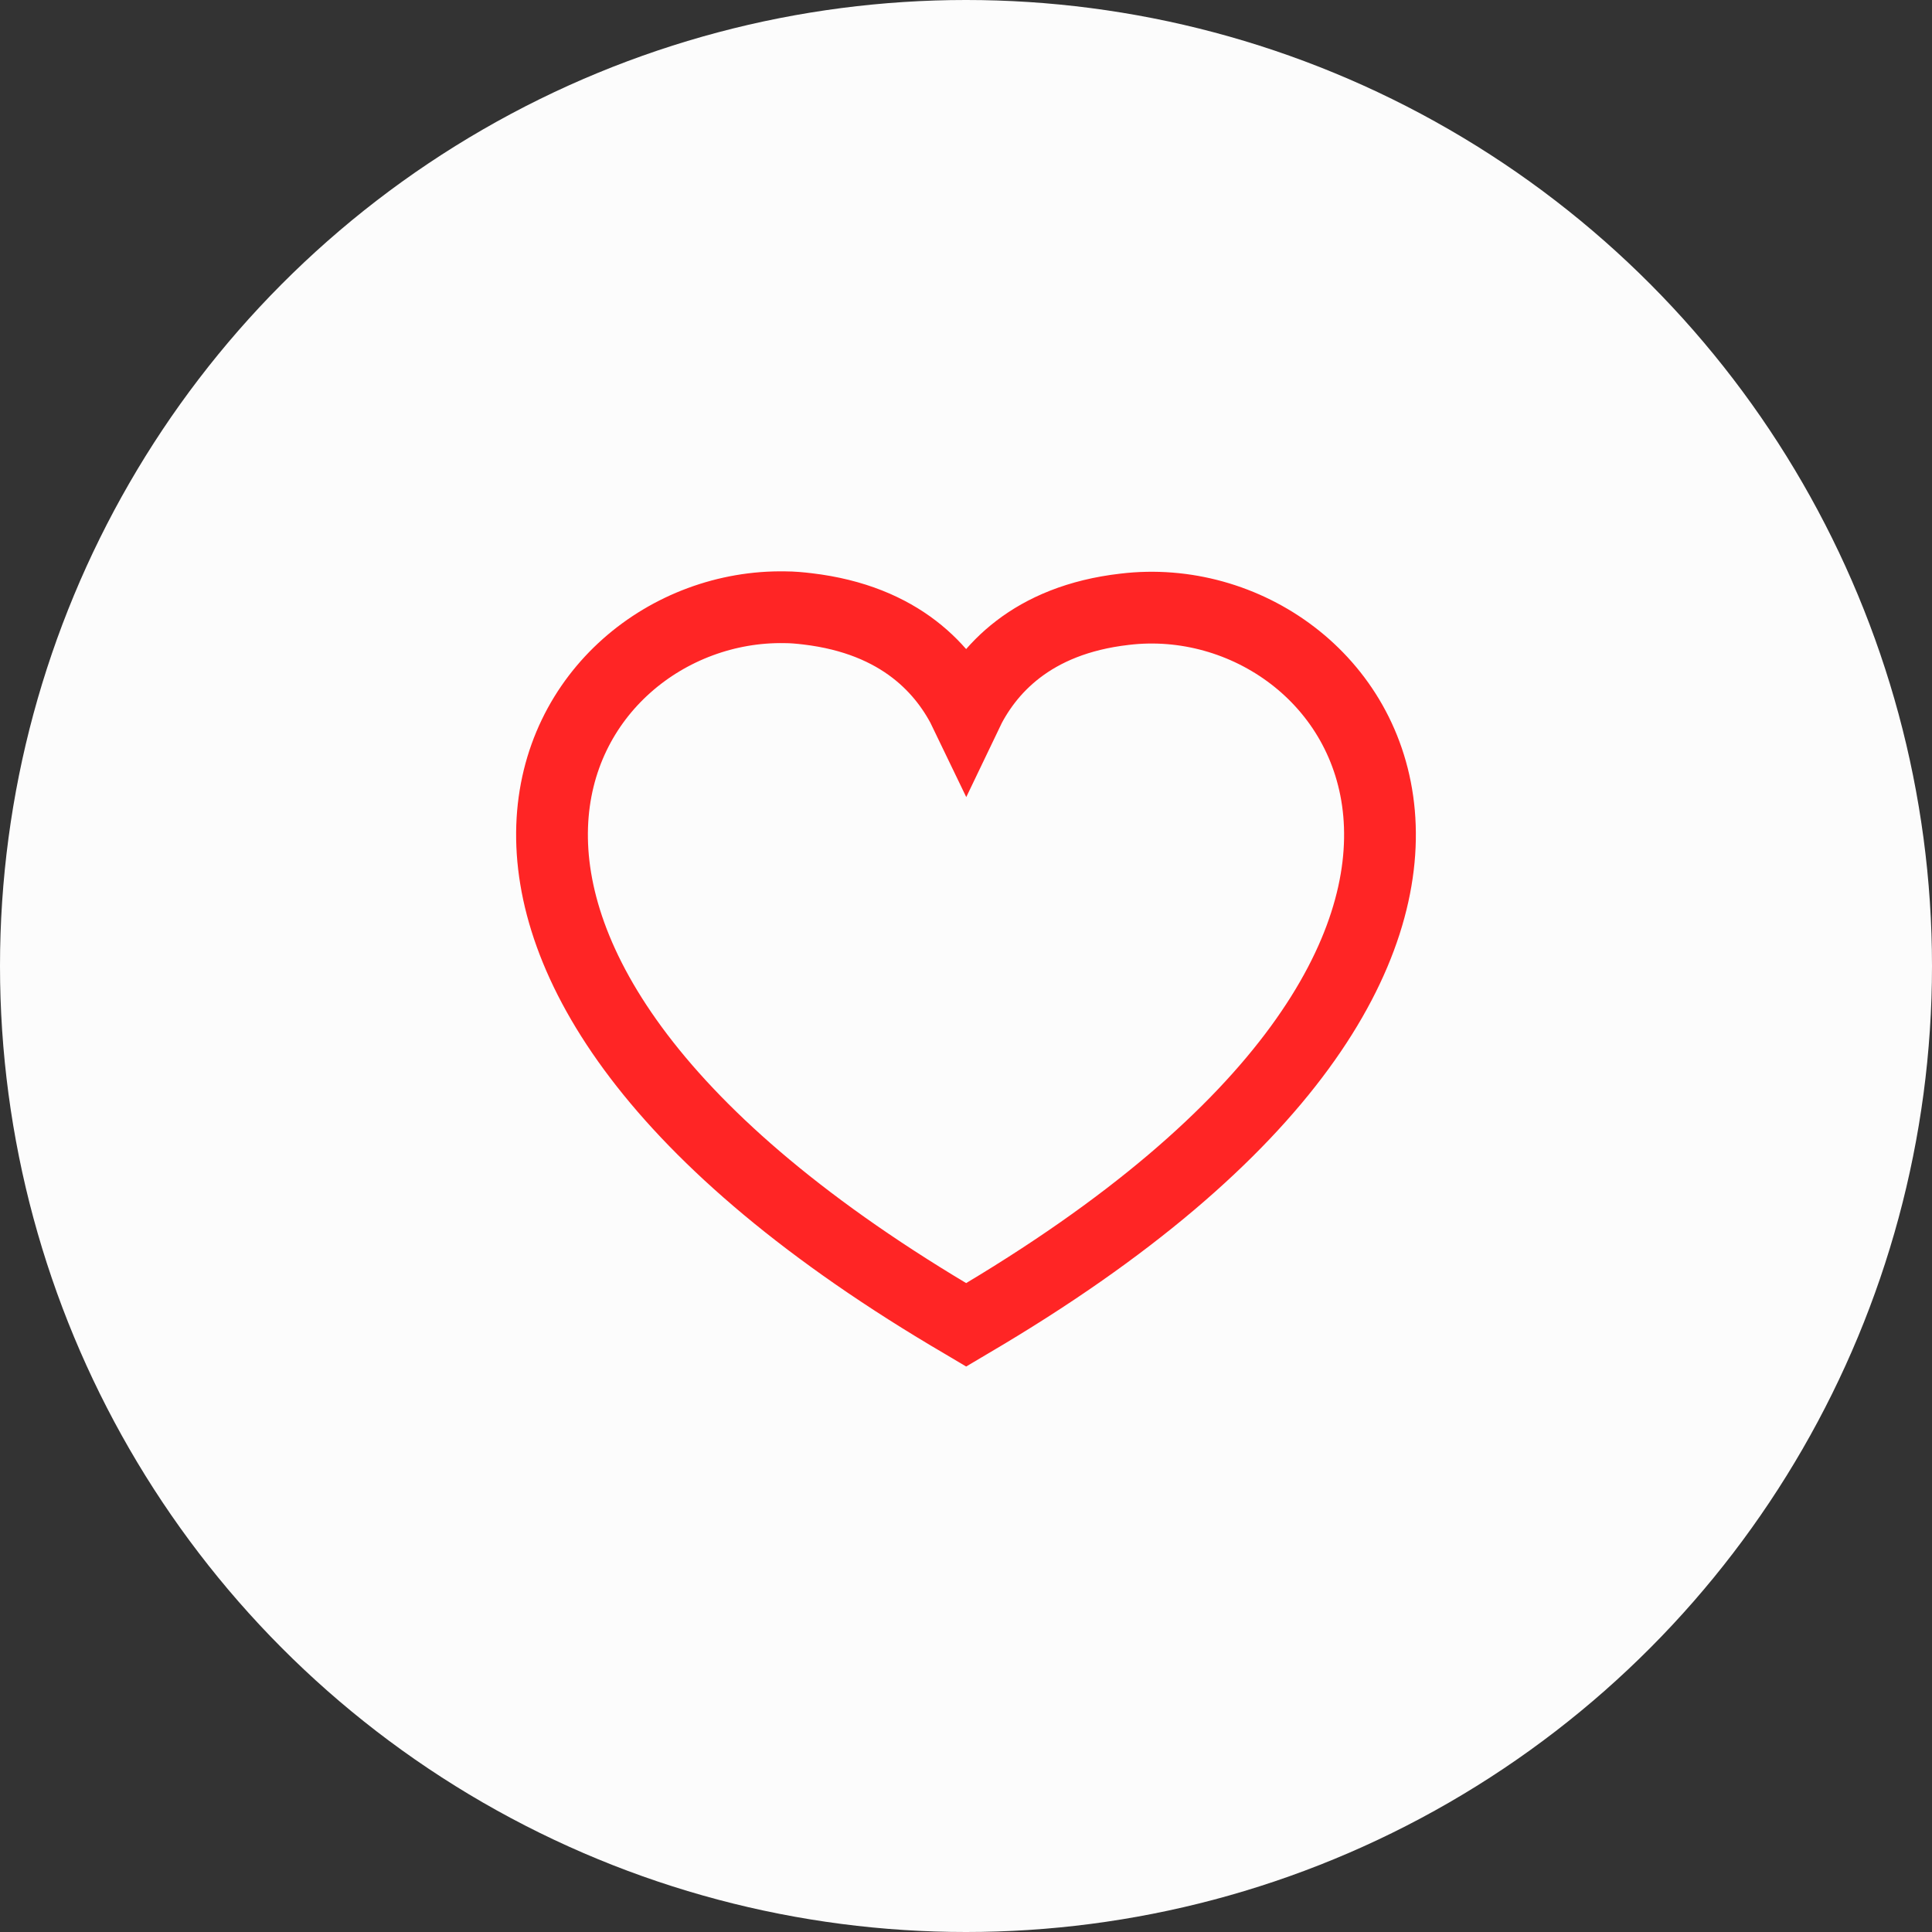 <svg width="35" height="35" viewBox="0 0 35 35" fill="none" xmlns="http://www.w3.org/2000/svg">
<rect x="0" y="0" width="35" height="35" fill="#333333" stroke="none"/>
<circle cx="17.5" cy="17.5" r="17.5" fill="#FCFCFC"/>
<path d="M17.562 23.965L17.503 24L17.466 23.978C6.106 17.335 10.005 10.923 14.222 11.001C14.357 11.001 14.493 11.014 14.628 11.03C16.325 11.23 17.125 12.146 17.503 12.934C17.879 12.146 18.68 11.23 20.377 11.037C24.724 10.516 29.251 17.111 17.562 23.965Z" stroke="#FF2525" stroke-width="1.3"/>
</svg>
